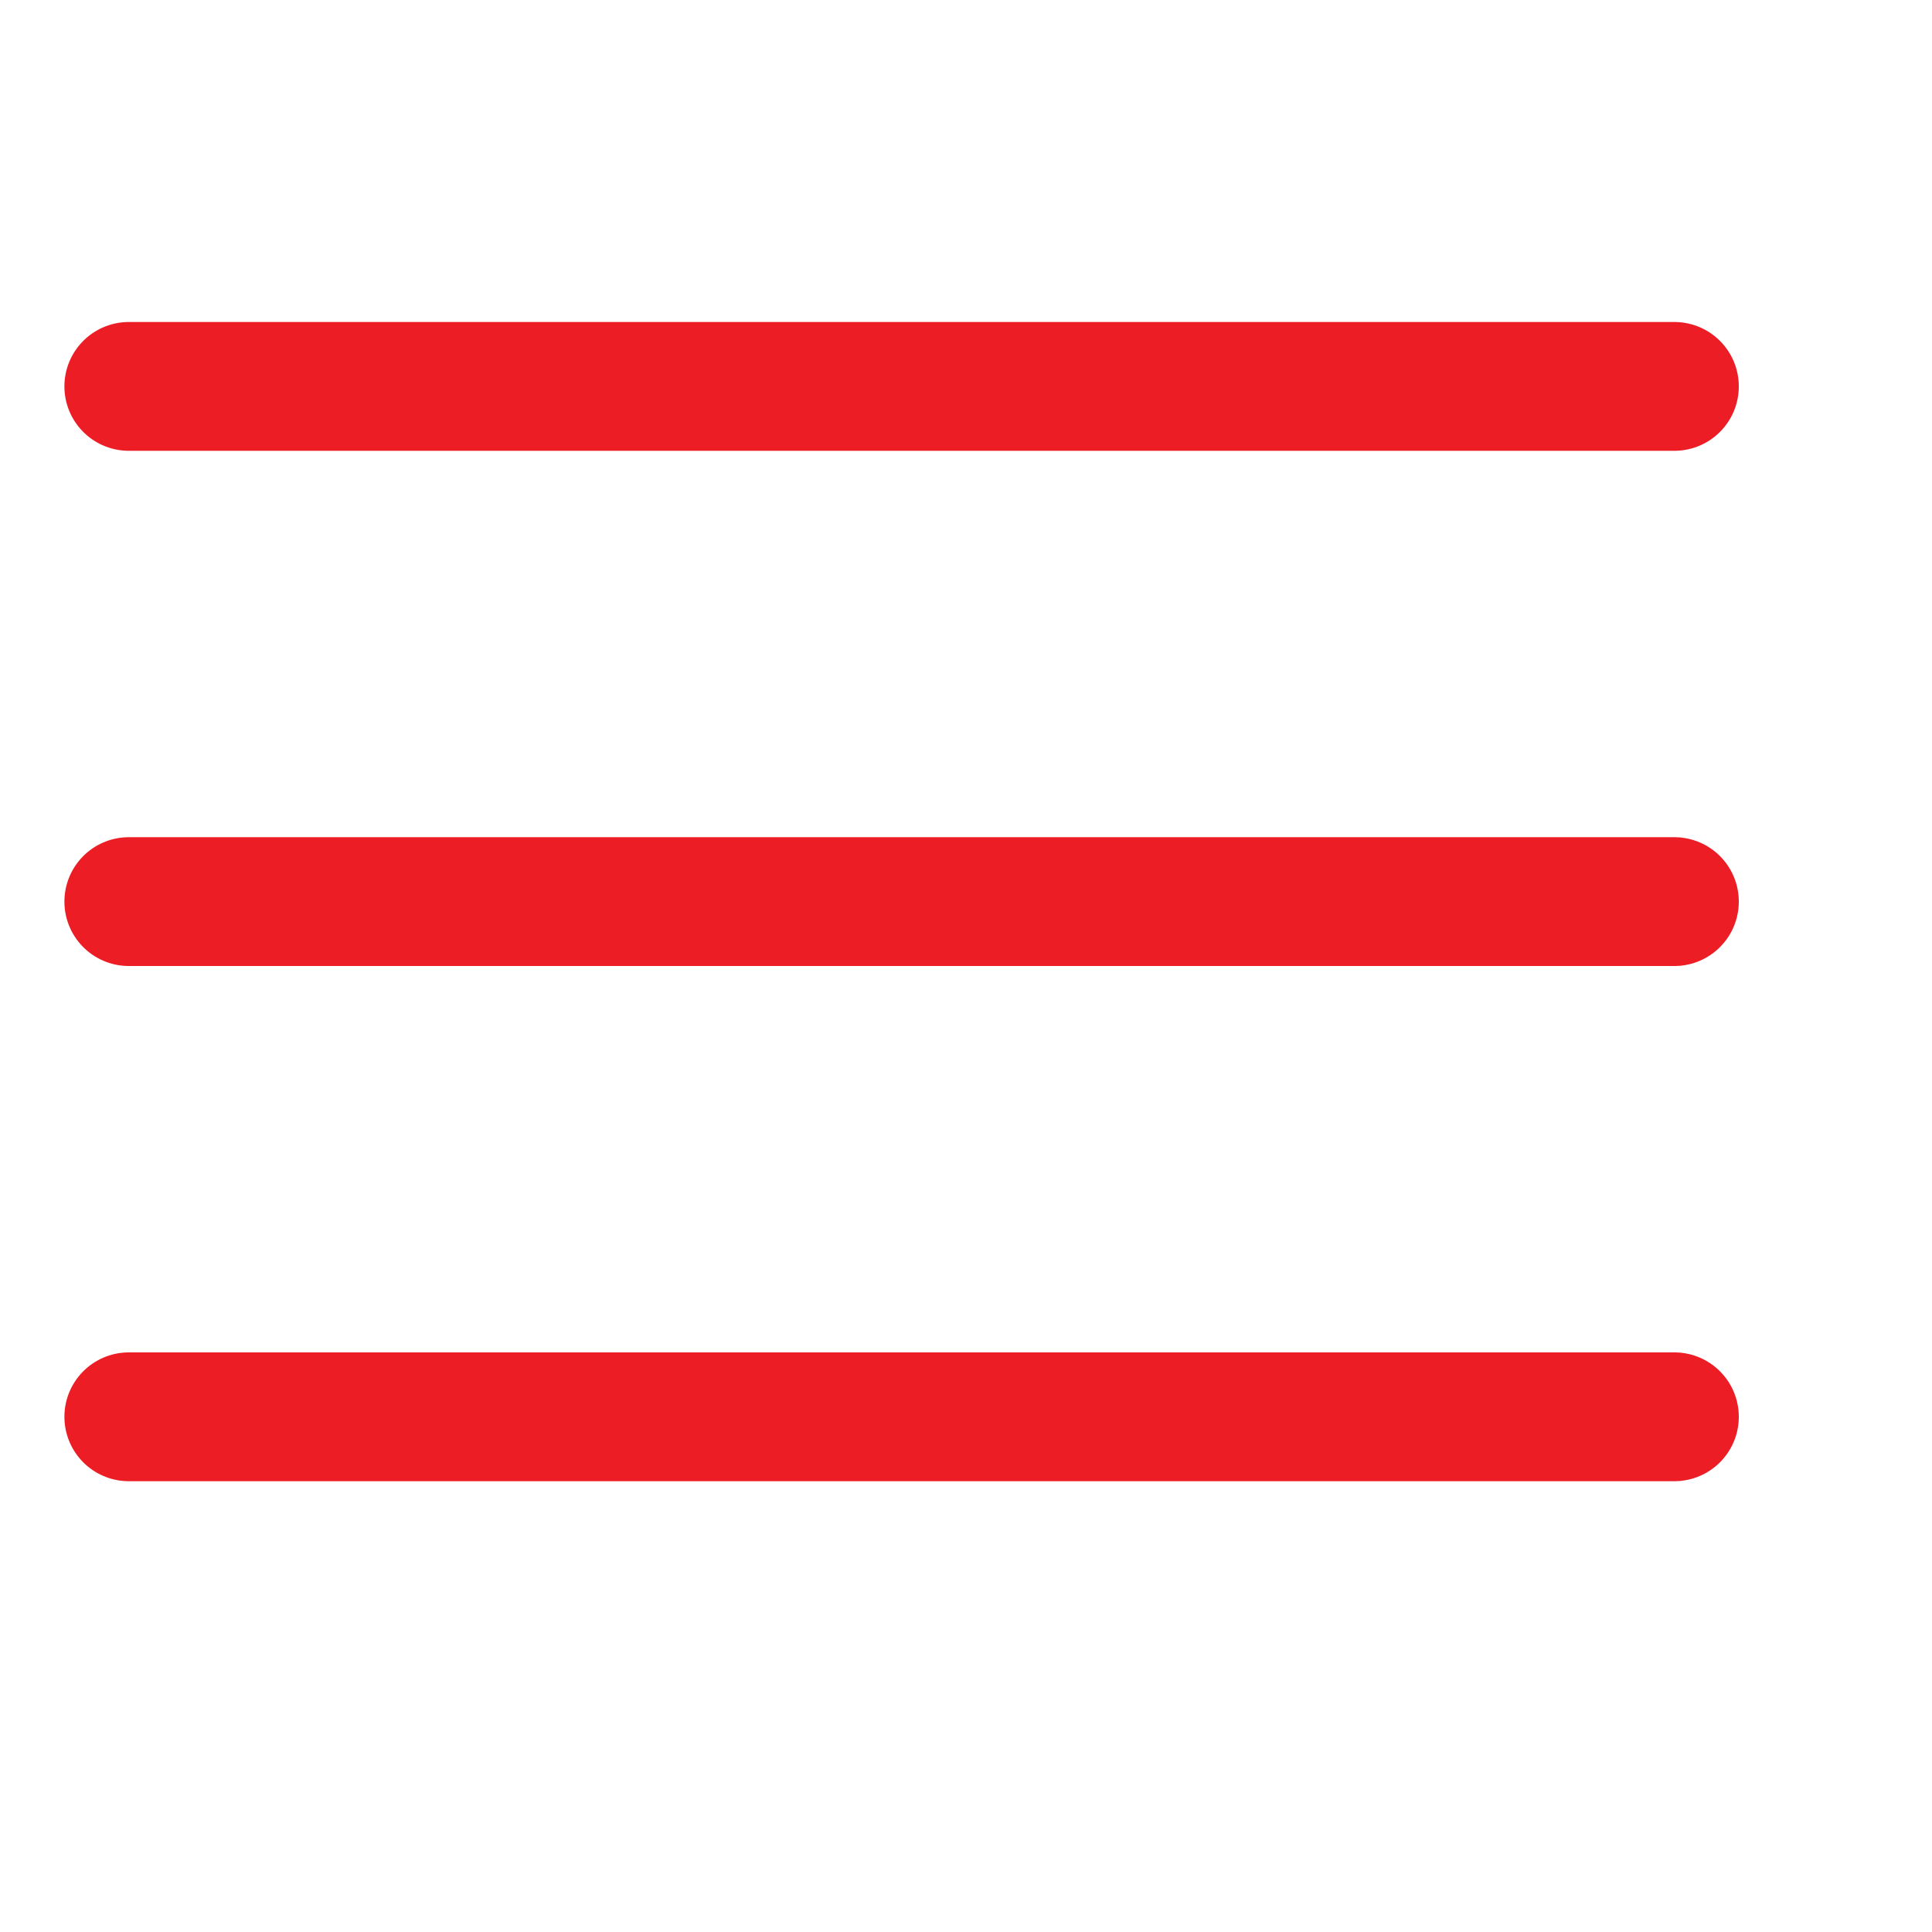 <svg
                    xmlns="http://www.w3.org/2000/svg"
                    xmlns:xlink="http://www.w3.org/1999/xlink"
                    viewBox="0 0 30 30"
                    width="30"
                    height="30"
                    version="1.1">
                    <g>
                        <rect
                            width="26"
                            height="26"
                            fill-opacity="0" />
                        <!-- top line of trigram -->
                        <path
                            d="M2 6 l24 0"
                            stroke="#ec1d24"
                            stroke-width="2"
                            stroke-linecap="round">
                            <animate
                                dur="0.3s"
                                begin="startAnimation.begin"
                                attributeName="d"
                                values="M2 6 l24 0; M2 6 l16 16"
                                fill="freeze" />
                        </path>
                        <!-- middle line of trigram -->
                        <path
                            d="M2 14 l24 0"
                            stroke="#ec1d24"
                            stroke-width="2"
                            stroke-linecap="round">

                            </path>
                            <!-- bottom line of trigarm-->
                            <path
                                d="M2 22 l24 0"
                                stroke="#ec1d24"
                                stroke-width="2"
                                stroke-linecap="round">
                            </path>

                        </g>


                </svg>
